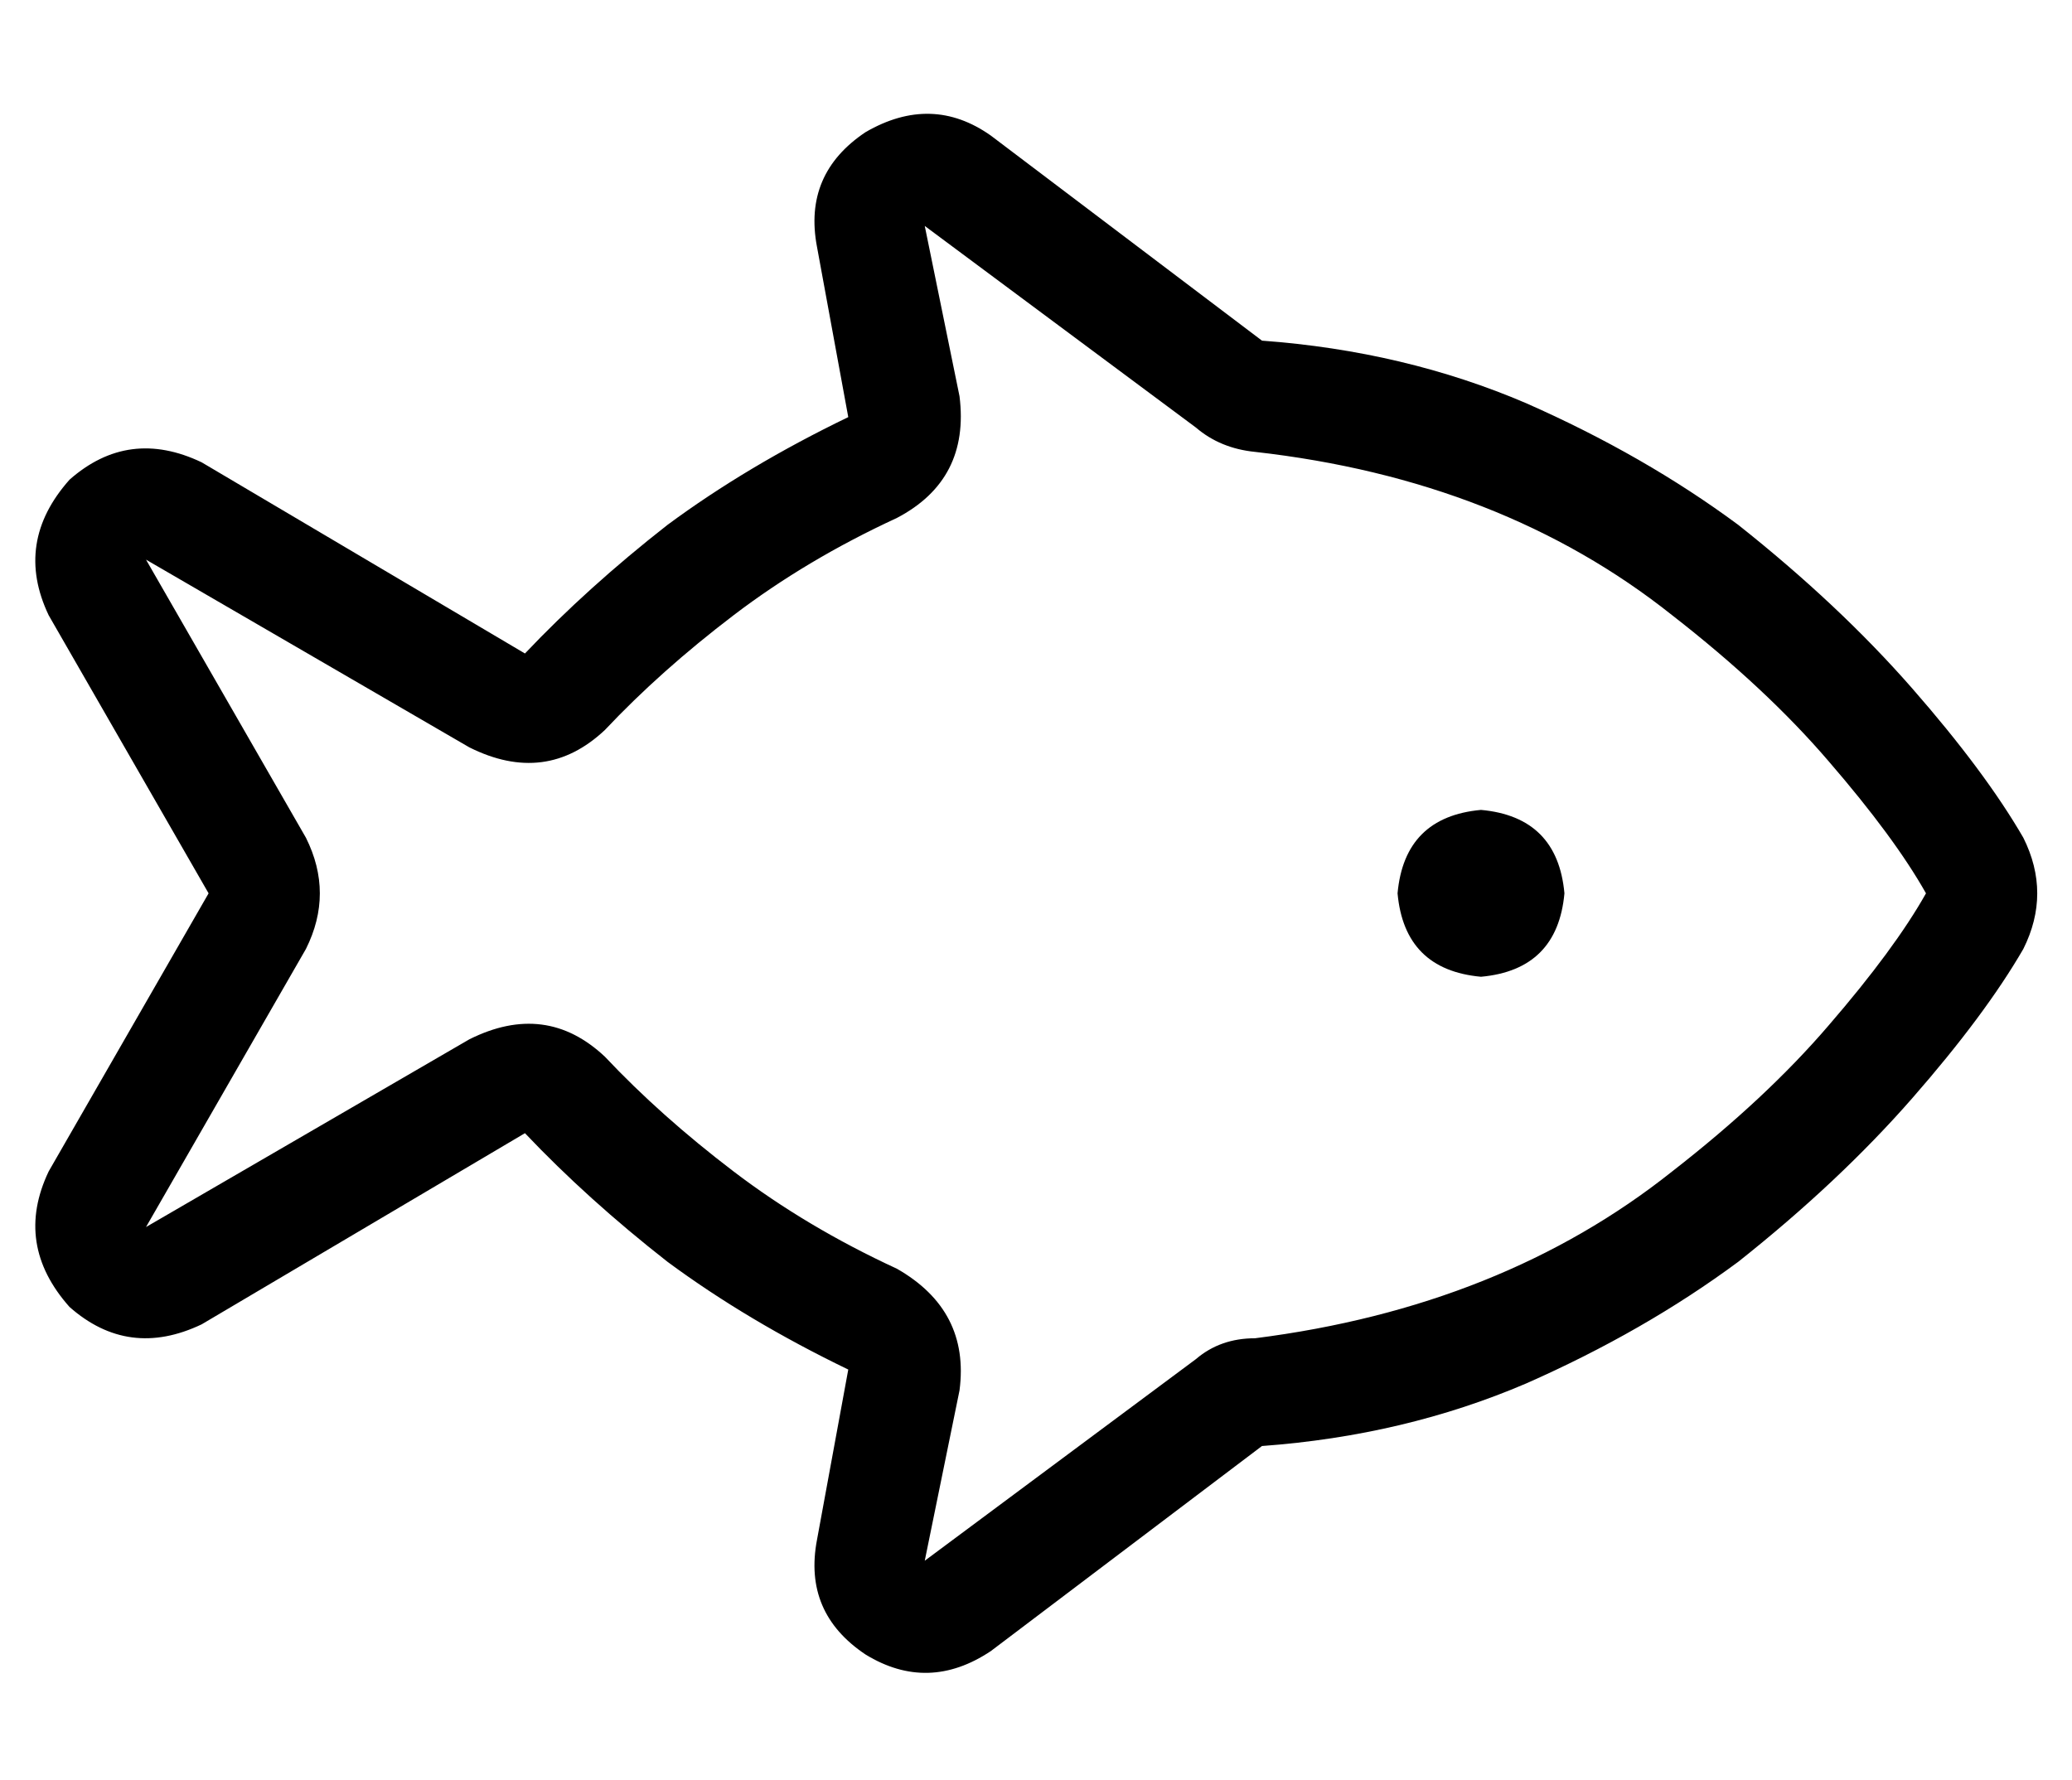 <?xml version="1.0" standalone="no"?>
<!DOCTYPE svg PUBLIC "-//W3C//DTD SVG 1.1//EN" "http://www.w3.org/Graphics/SVG/1.1/DTD/svg11.dtd" >
<svg xmlns="http://www.w3.org/2000/svg" xmlns:xlink="http://www.w3.org/1999/xlink" version="1.1" viewBox="-10 -40 596 512">
   <path fill="currentColor"
d="M248 109q21 -11 18 -35l-10 -49v0l78 58v0q7 6 17 7q71 8 120 47q27 21 45 42q19 22 28 38q-9 16 -28 38q-18 21 -45 42q-49 39 -120 48q-10 0 -17 6l-78 58v0l10 -49v0q3 -23 -18 -35q-26 -12 -47 -28t-37 -33q-17 -16 -39 -5l-93 54v0l46 -80v0q8 -16 0 -32l-46 -80v0
l93 54v0q22 11 39 -5q16 -17 37 -33t47 -28v0zM10 98q-16 18 -6 39l46 80v0l-46 80v0q-10 21 6 39q17 15 38 5l93 -55v0q18 19 41 37q23 17 52 31l-9 49v0q-4 21 14 33q18 11 36 -1l78 -59v0q41 -3 76 -18q34 -15 61 -35q29 -23 50 -47t32 -43q8 -16 0 -32q-11 -19 -32 -43
t-50 -47q-27 -20 -61 -35q-35 -15 -76 -18l-78 -59v0q-17 -12 -36 -1q-18 12 -14 33l9 49v0q-29 14 -52 31q-23 18 -41 37l-93 -55v0q-21 -10 -38 5v0zM416 241q22 -2 24 -24q-2 -22 -24 -24q-22 2 -24 24q2 22 24 24v0z" />
</svg>
